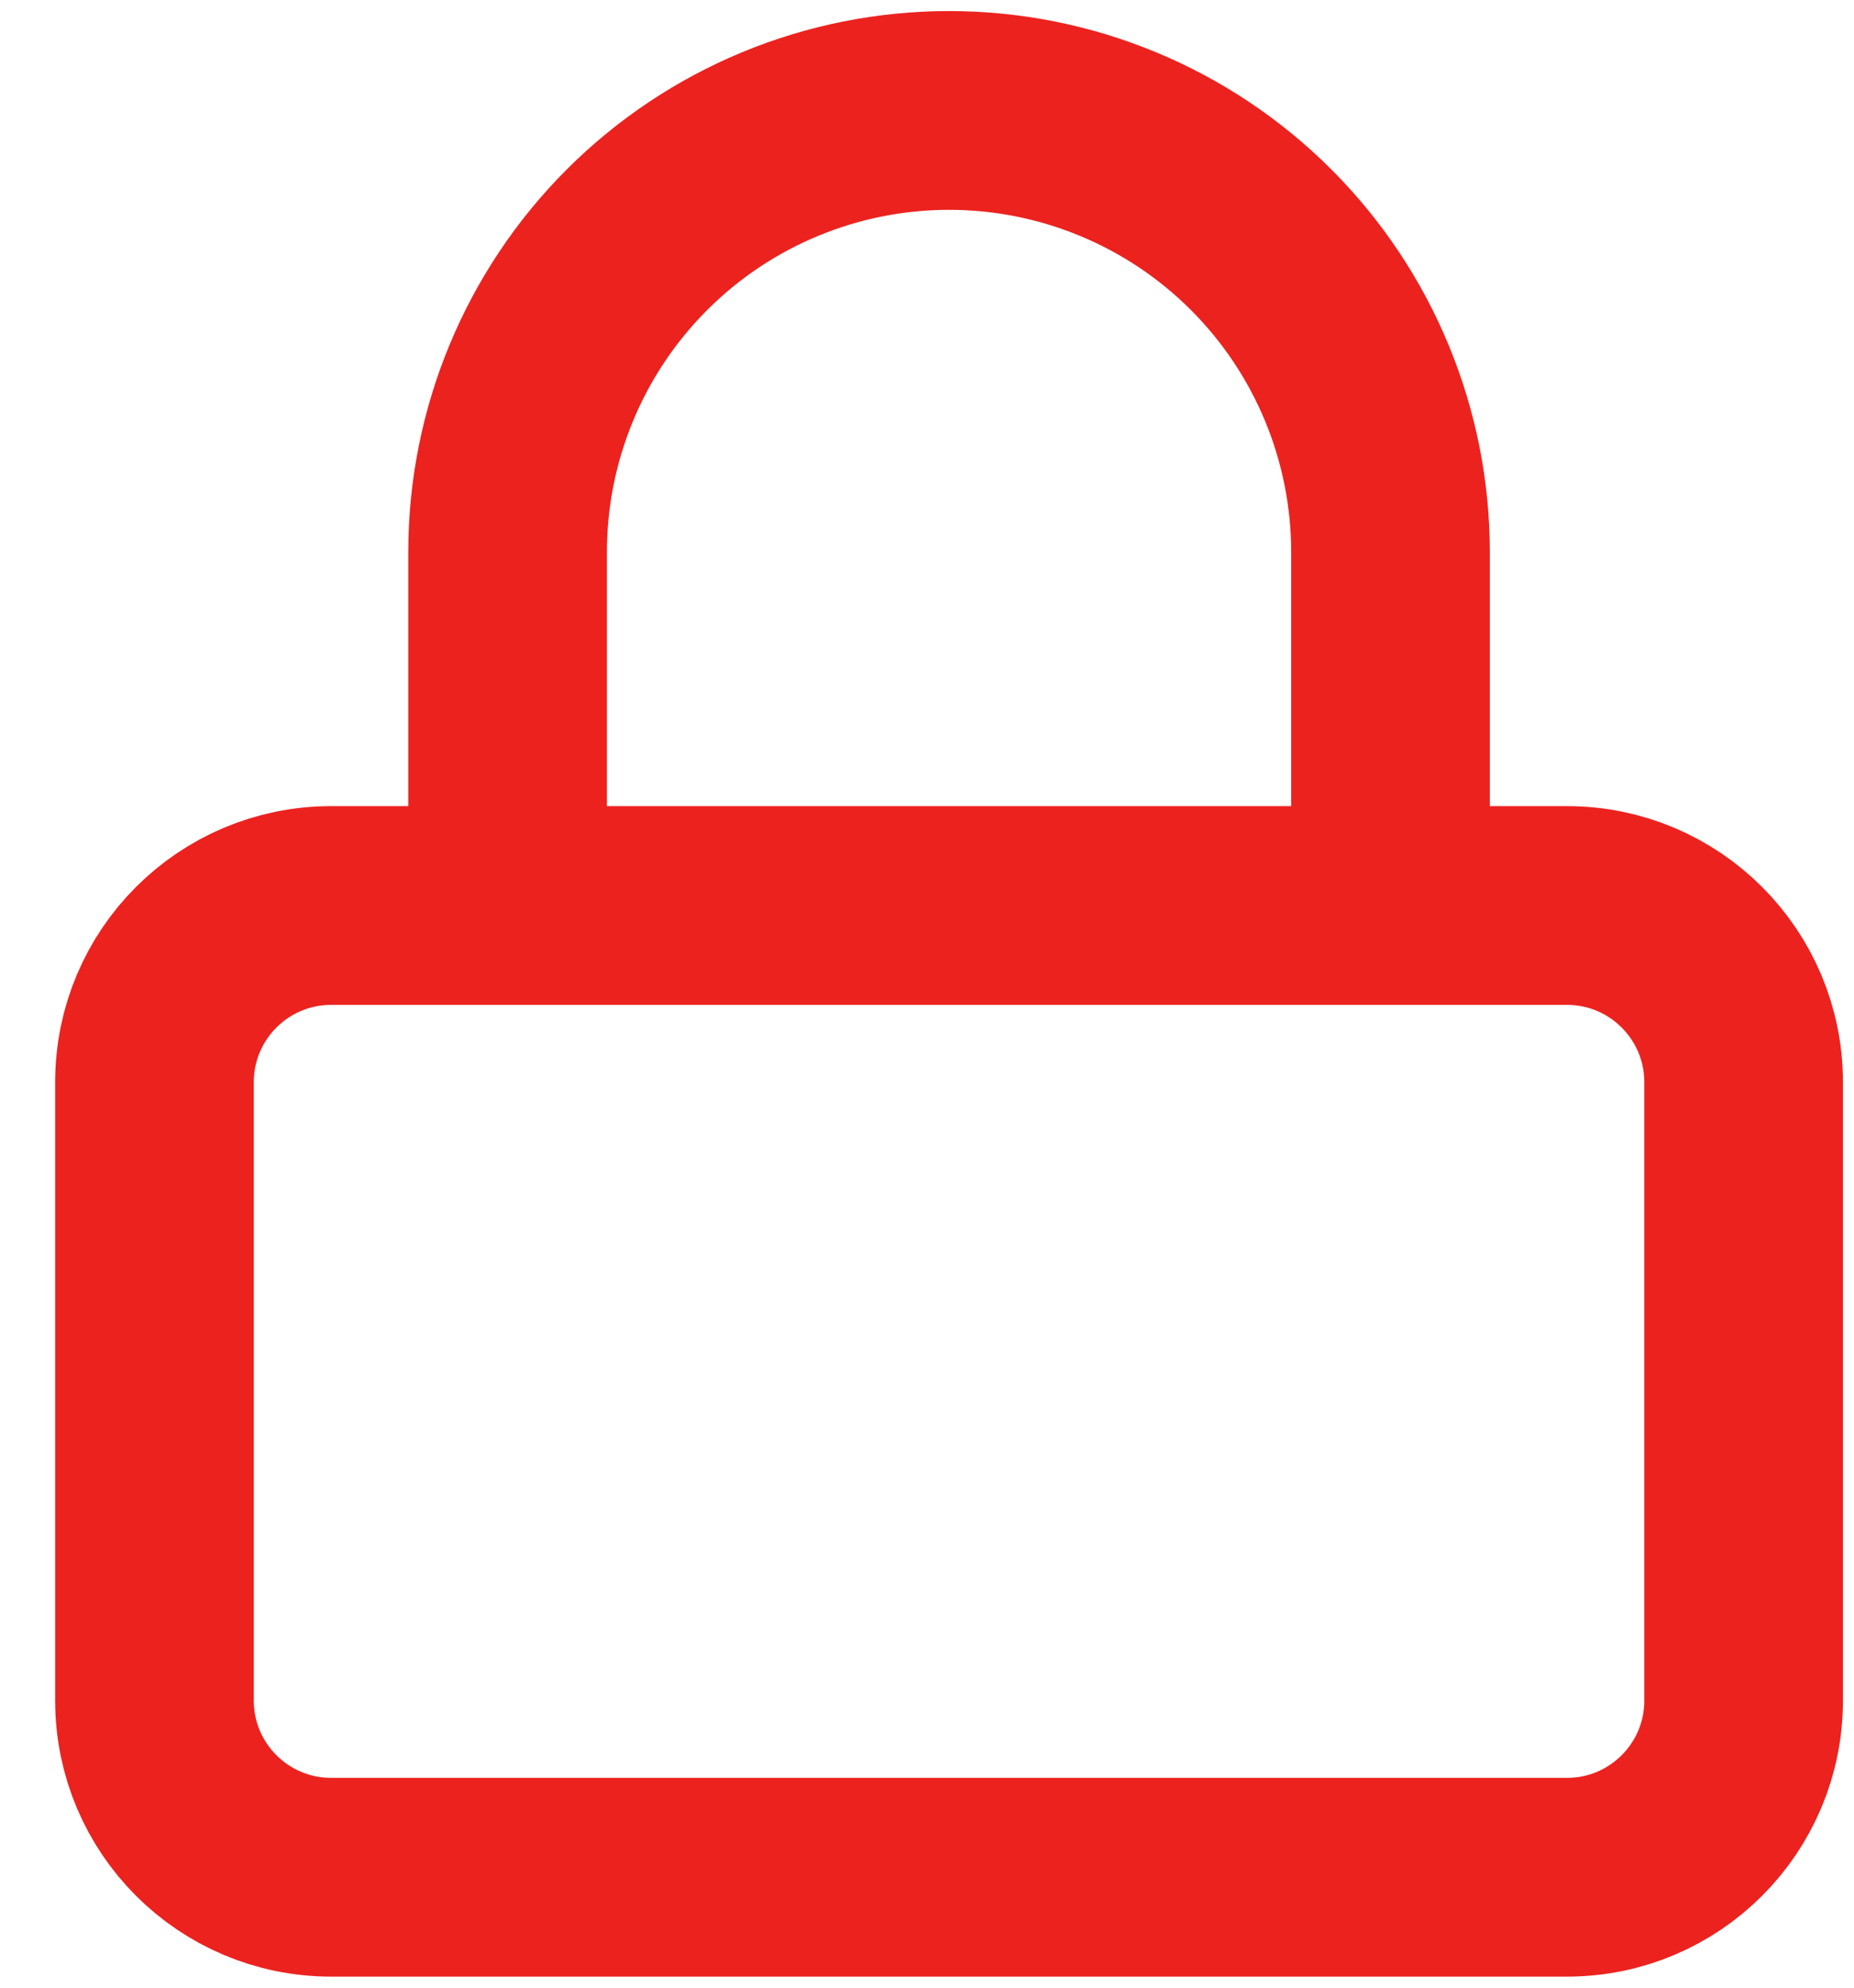 <svg width="28" height="30" viewBox="0 0 28 30" fill="none" xmlns="http://www.w3.org/2000/svg">
<path d="M7.666 13.667V8.333C7.666 6.565 8.369 4.869 9.619 3.619C10.869 2.369 12.565 1.667 14.333 1.667C16.101 1.667 17.797 2.369 19.047 3.619C20.297 4.869 21 6.565 21 8.333V13.667M5 13.667H23.666C25.139 13.667 26.333 14.861 26.333 16.333V25.667C26.333 27.139 25.139 28.333 23.666 28.333H5C3.527 28.333 2.333 27.139 2.333 25.667V16.333C2.333 14.861 3.527 13.667 5 13.667Z" stroke="#EC221F" stroke-width="3" stroke-linecap="round" stroke-linejoin="round"/>
</svg>
